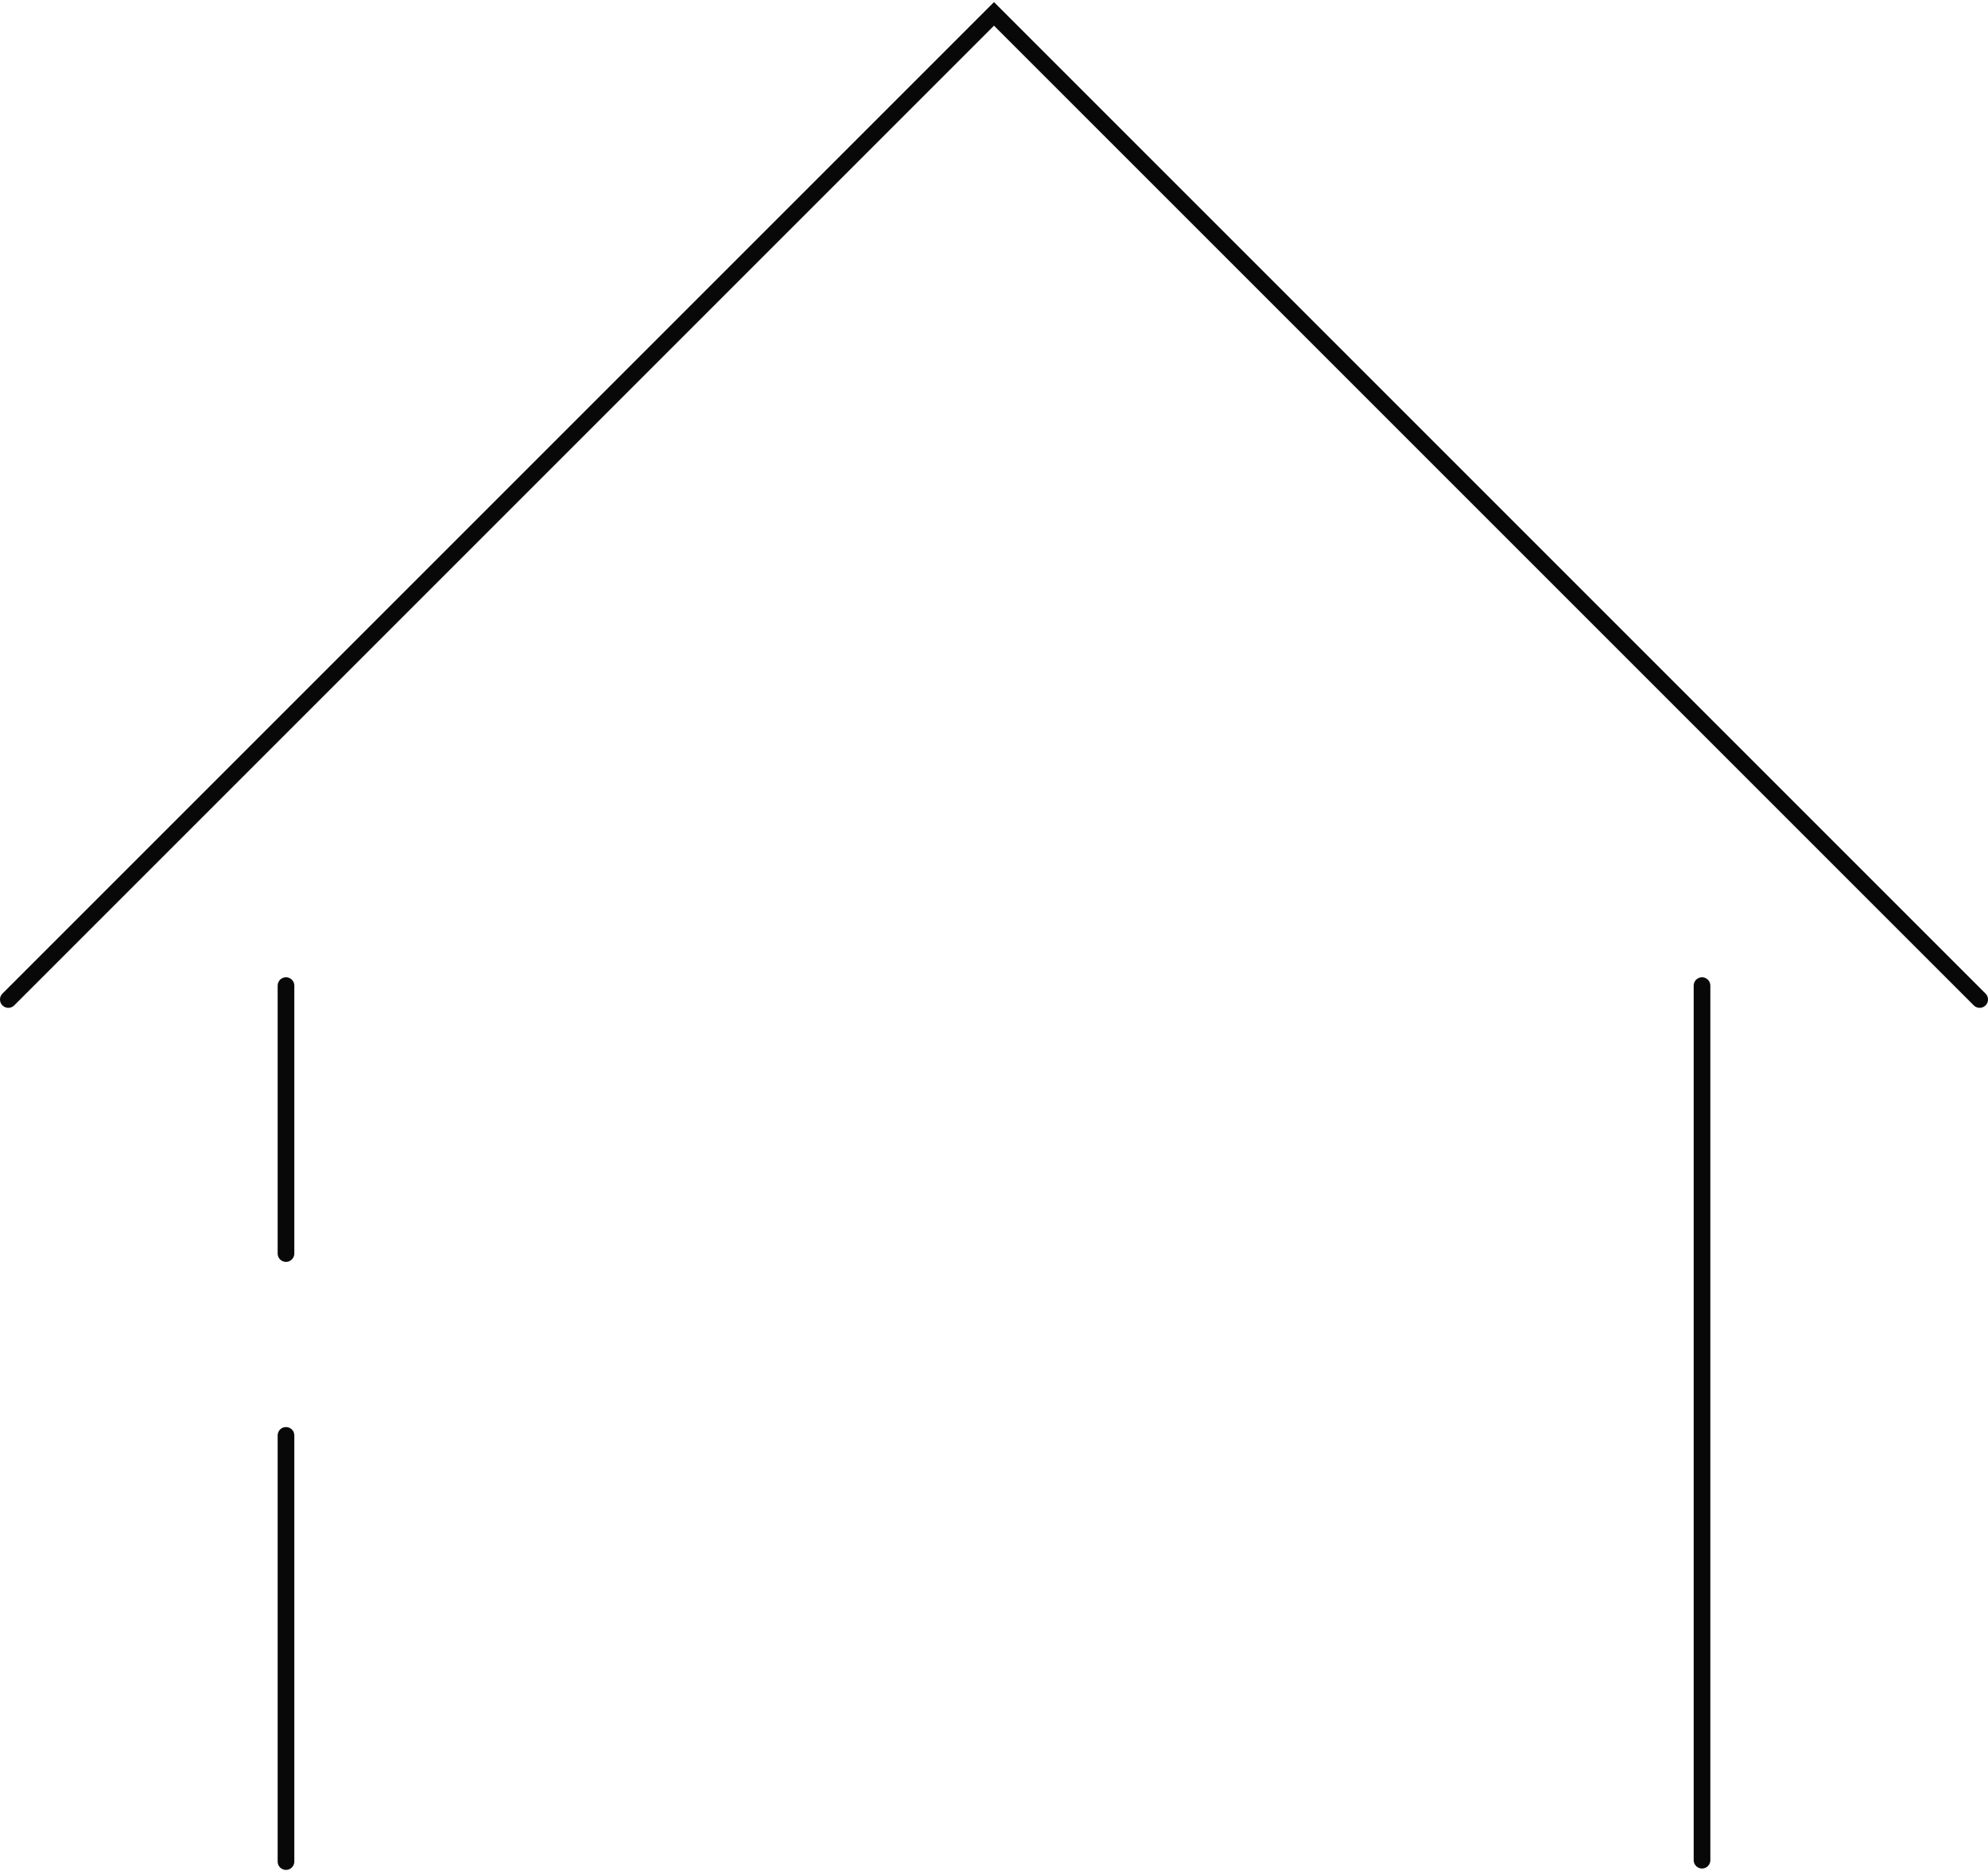 <svg width="716" height="674" viewBox="0 0 716 674" fill="none" xmlns="http://www.w3.org/2000/svg">
<path d="M3 360L358 5L713 360" stroke="#080808" stroke-width="6" stroke-linecap="round"/>
<path d="M103 355V451.5M103 517V670.5" stroke="#080808" stroke-width="6" stroke-linecap="round"/>
<path d="M613 355V670" stroke="#080808" stroke-width="6" stroke-linecap="round"/>
</svg>
